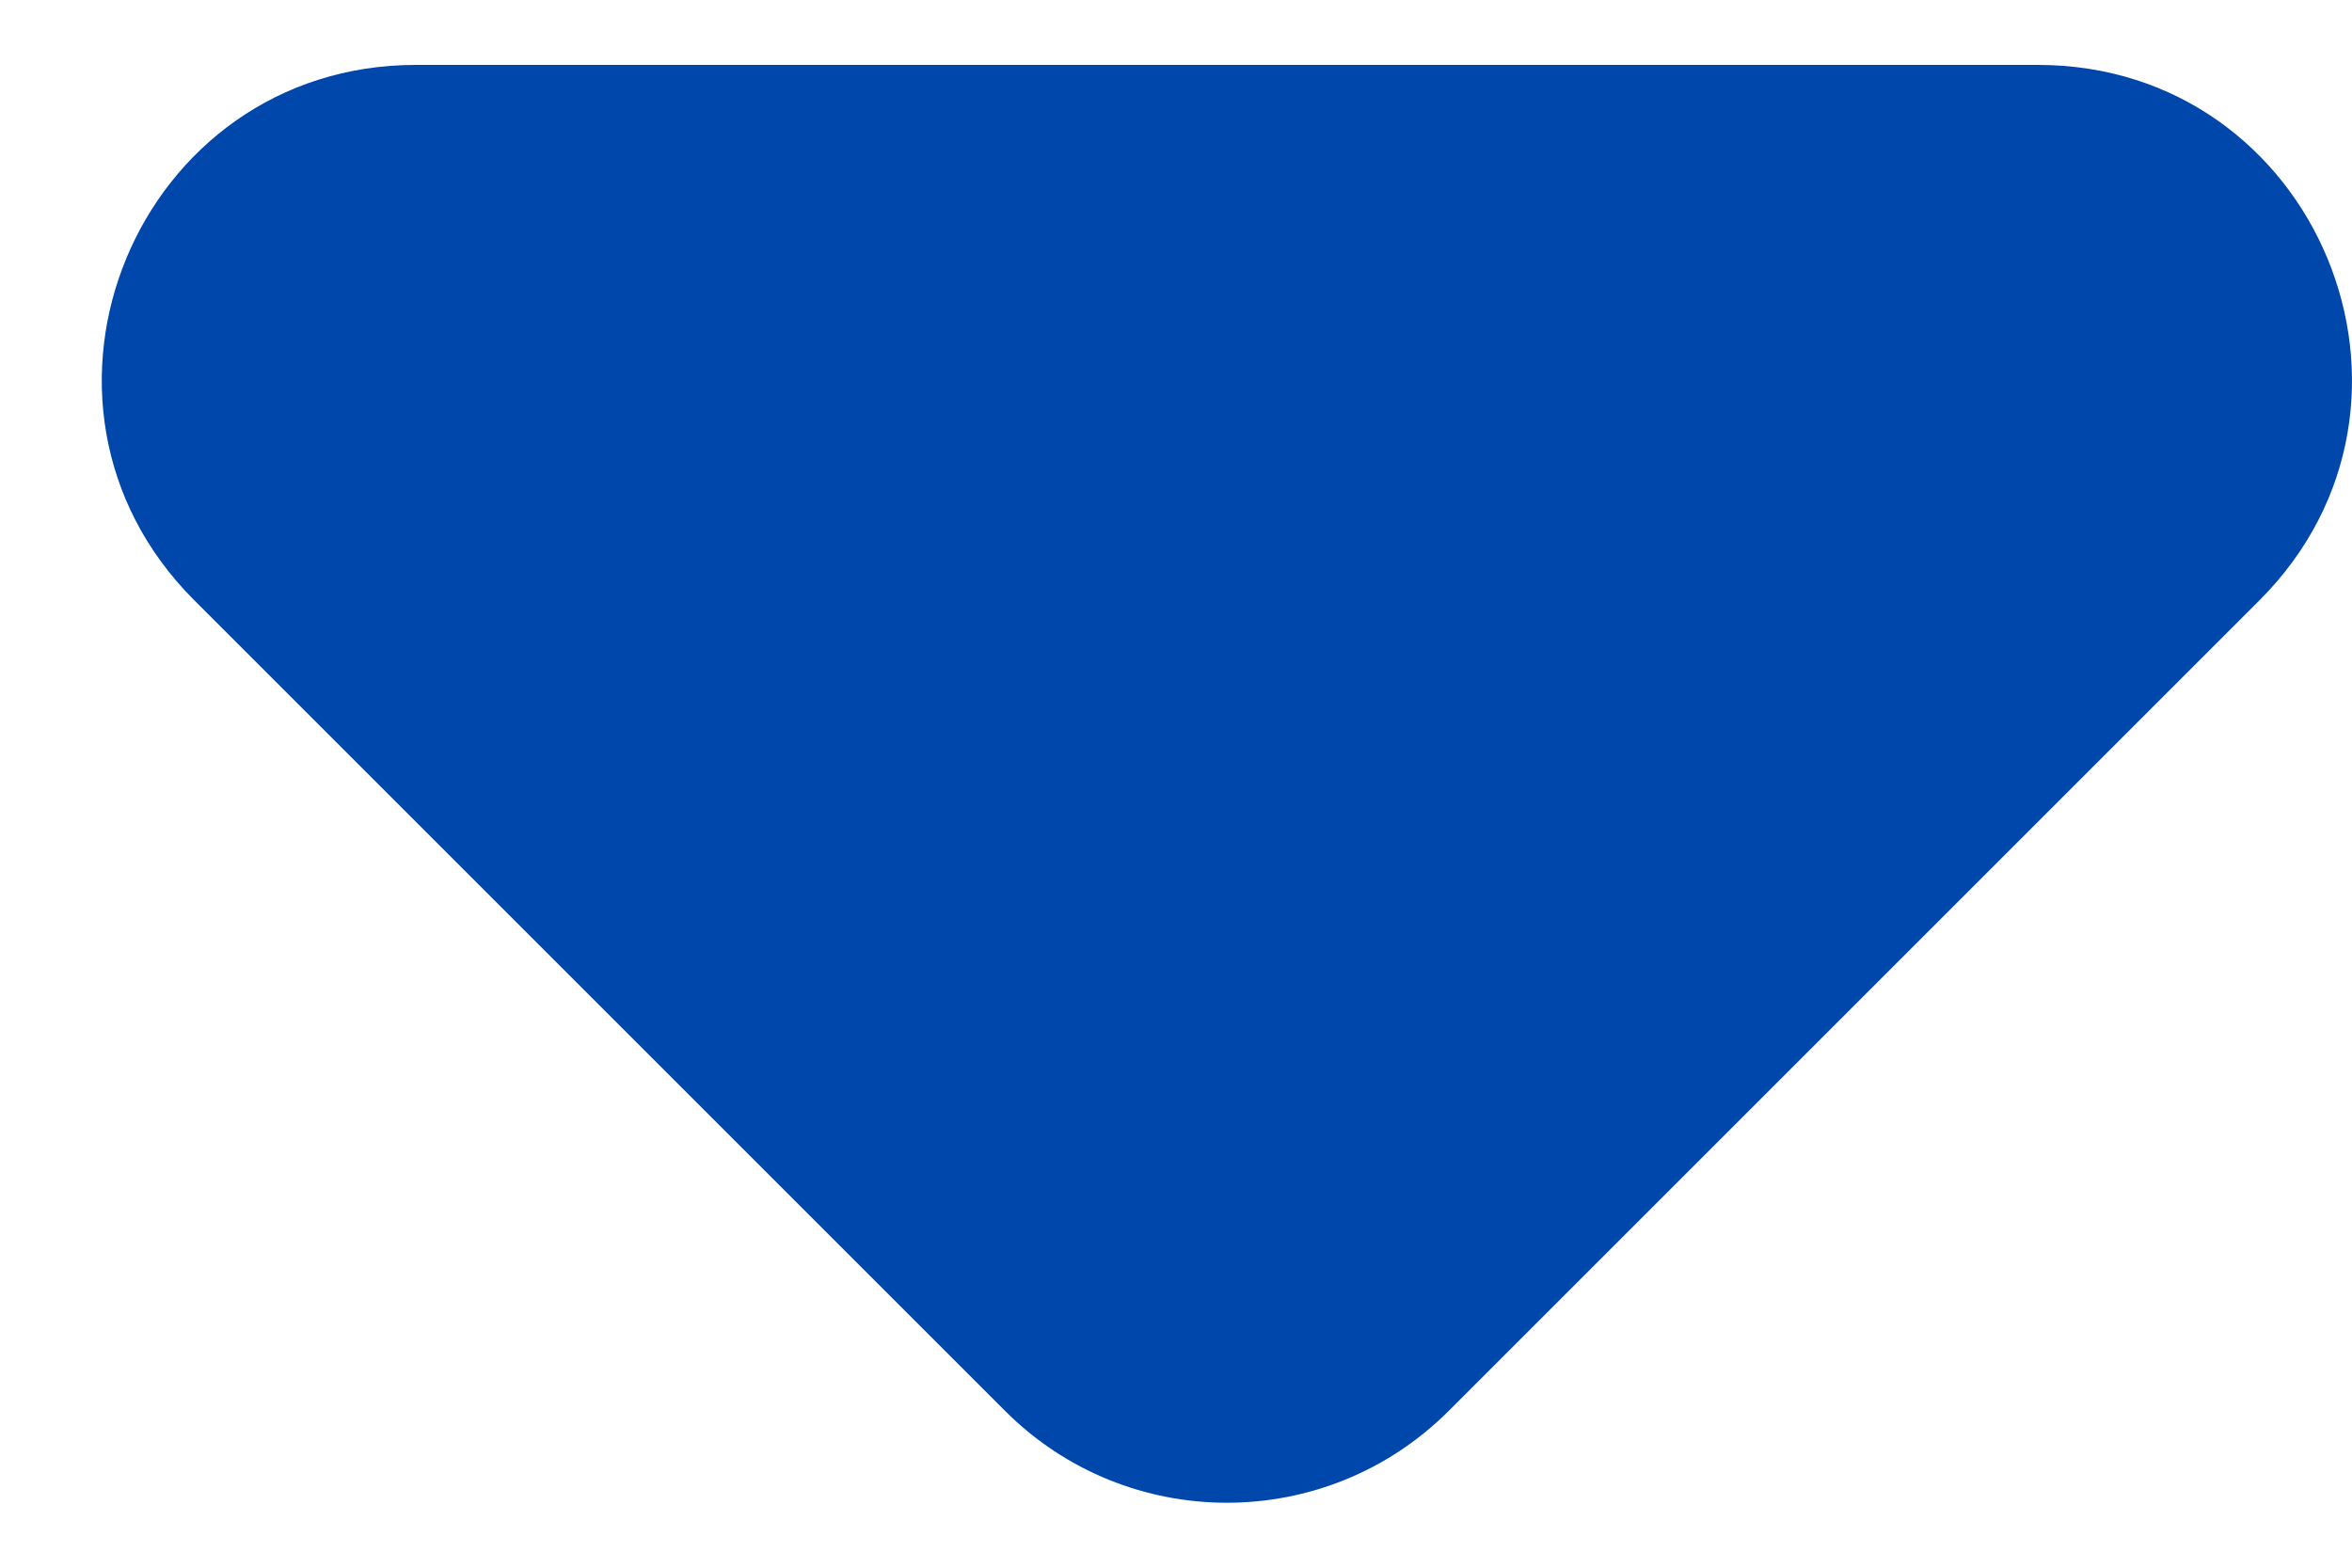 <svg width="15" height="10" viewBox="0 0 15 10" fill="none" xmlns="http://www.w3.org/2000/svg">
<path d="M12.996 0.414C14.778 0.414 15.67 2.569 14.41 3.829L9.239 9C8.458 9.781 7.191 9.781 6.41 9L1.239 3.829C-0.021 2.569 0.871 0.414 2.653 0.414L12.996 0.414Z" fill="#0047AB"/>
</svg>
